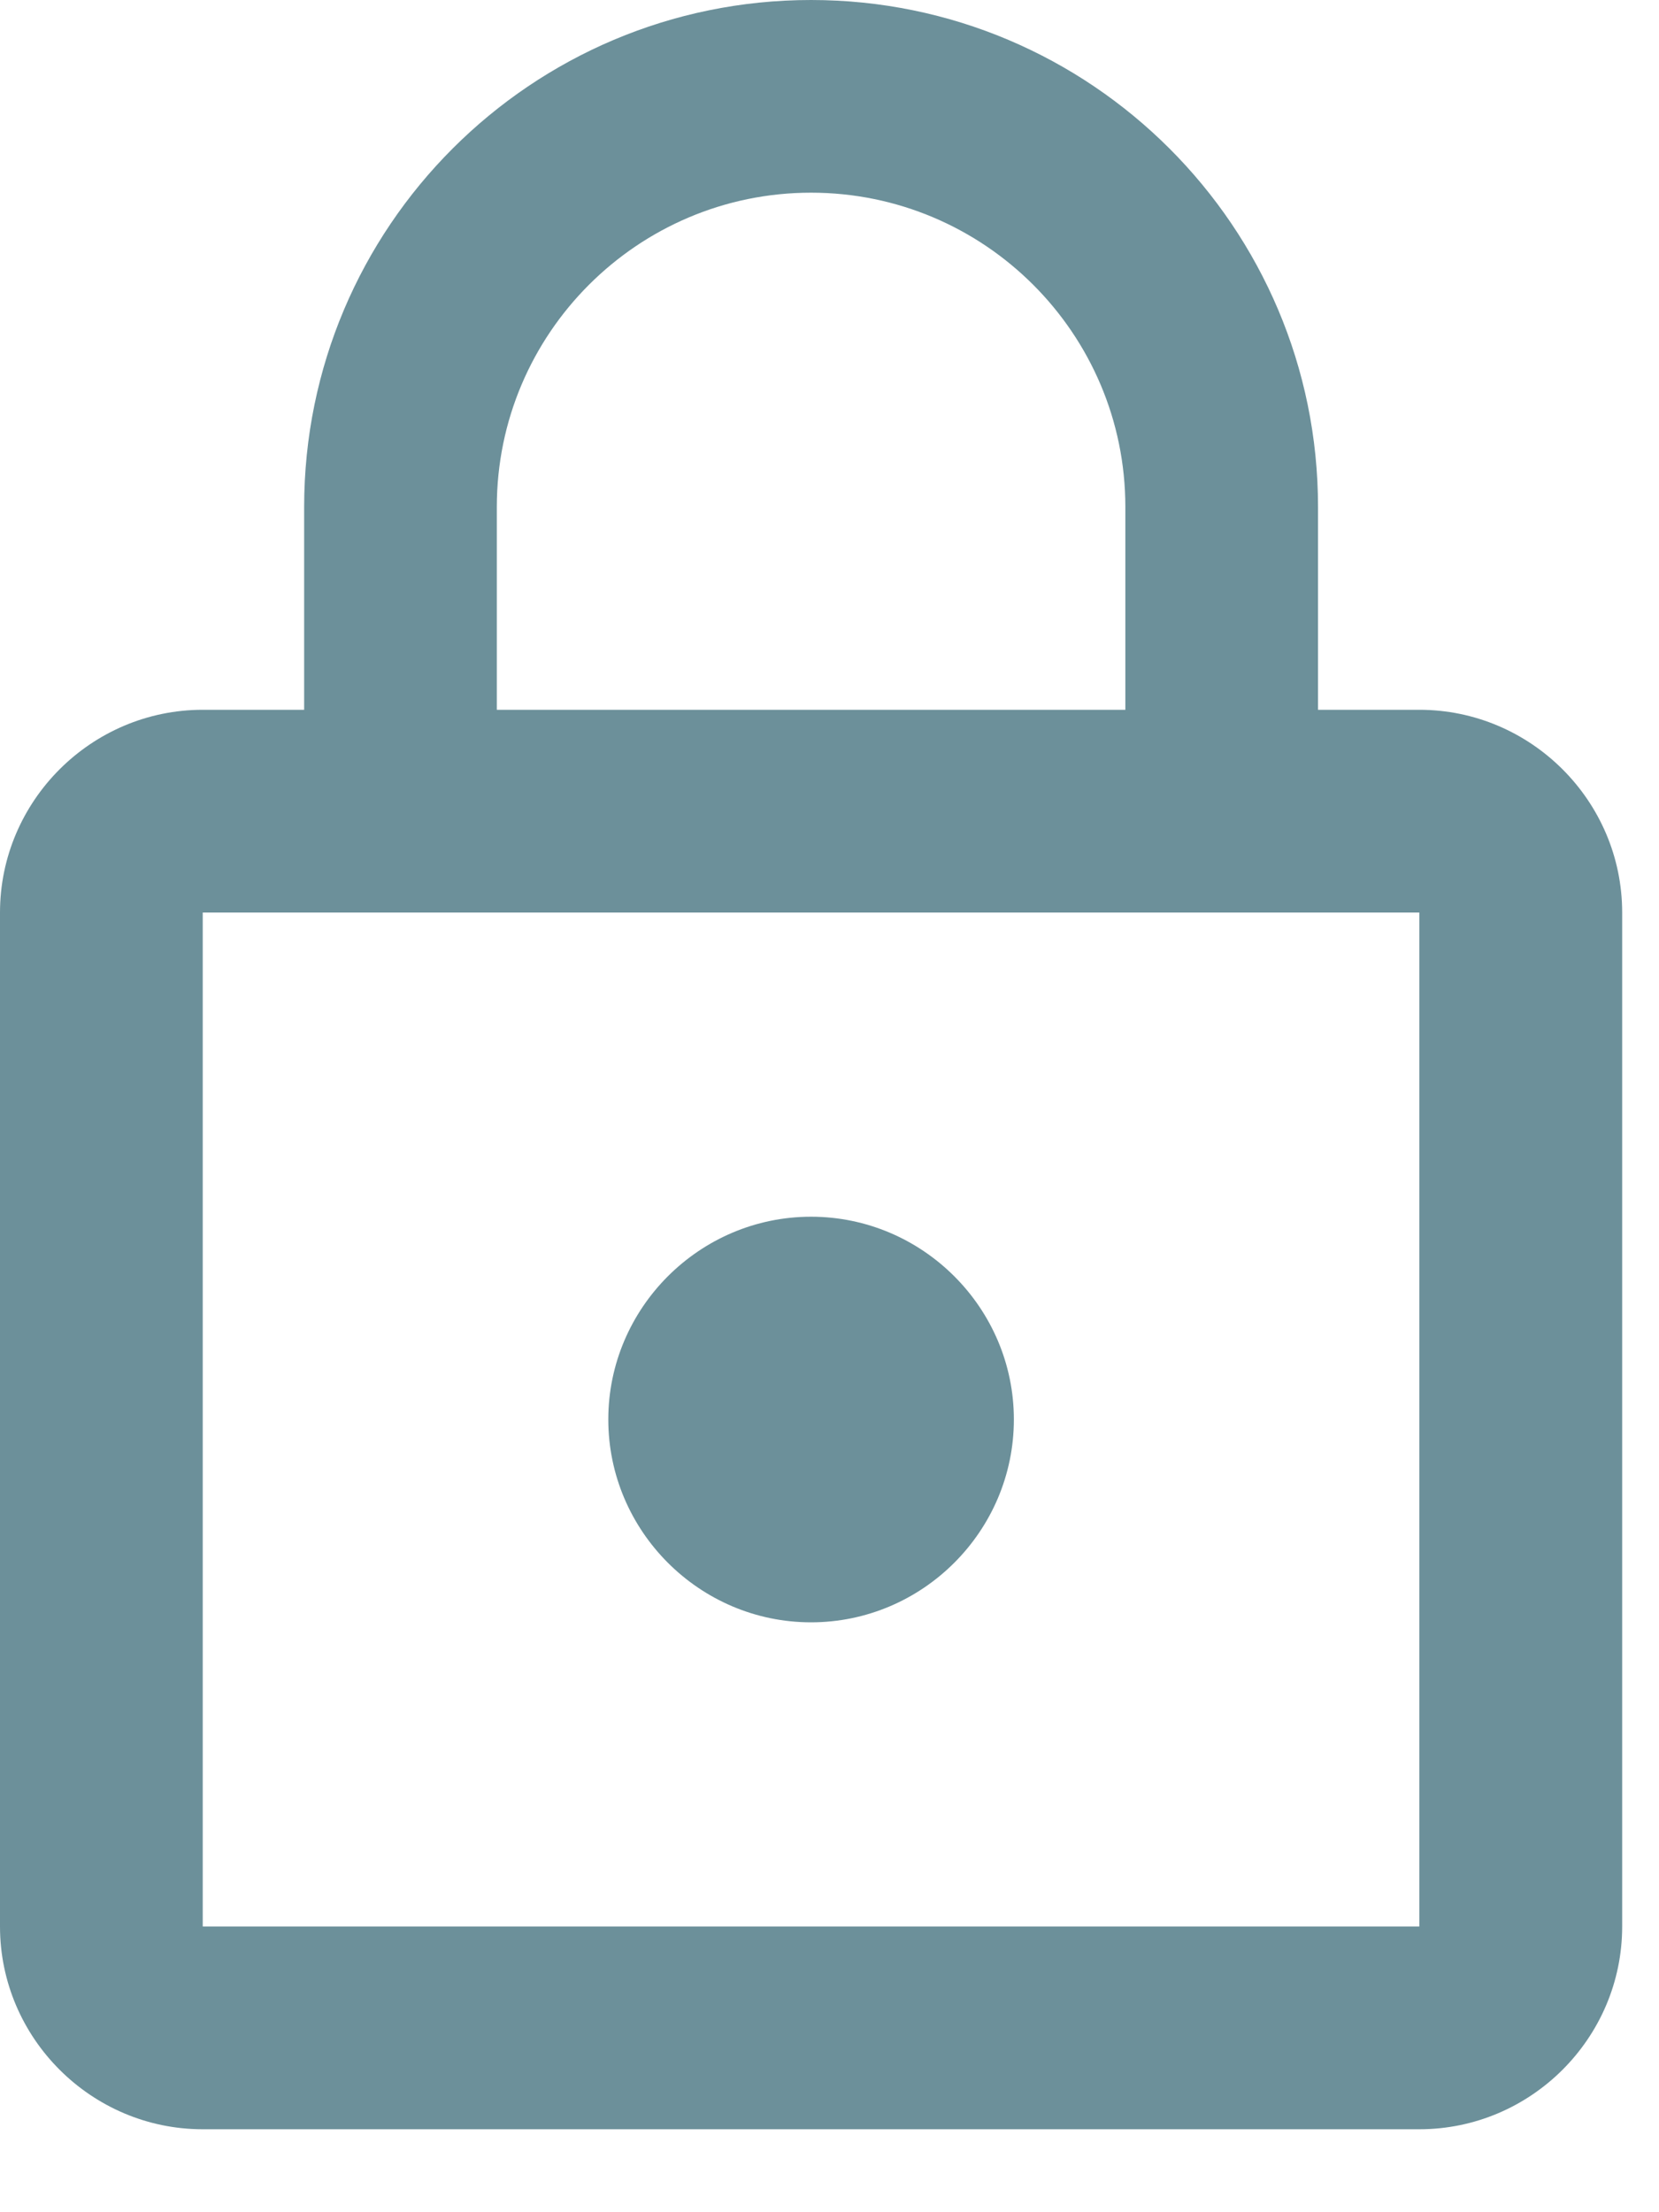 <svg width="15" height="20" viewBox="0 0 15 20" fill="none" xmlns="http://www.w3.org/2000/svg">
<path d="M7.333 14.667C8.342 14.667 9.167 13.842 9.167 12.833C9.167 11.825 8.342 11 7.333 11C6.325 11 5.5 11.825 5.5 12.833C5.5 13.842 6.325 14.667 7.333 14.667ZM12.833 6.417H11.917V4.583C11.917 2.053 9.863 0 7.333 0C4.803 0 2.75 2.053 2.75 4.583V6.417H1.833C0.825 6.417 0 7.242 0 8.25V17.417C0 18.425 0.825 19.25 1.833 19.25H12.833C13.842 19.25 14.667 18.425 14.667 17.417V8.25C14.667 7.242 13.842 6.417 12.833 6.417ZM4.492 4.583C4.492 3.016 5.766 1.742 7.333 1.742C8.901 1.742 10.175 3.016 10.175 4.583V6.417H4.492V4.583ZM12.833 17.417H1.833V8.25H12.833V17.417Z" fill="#6C909A"/>
</svg>
